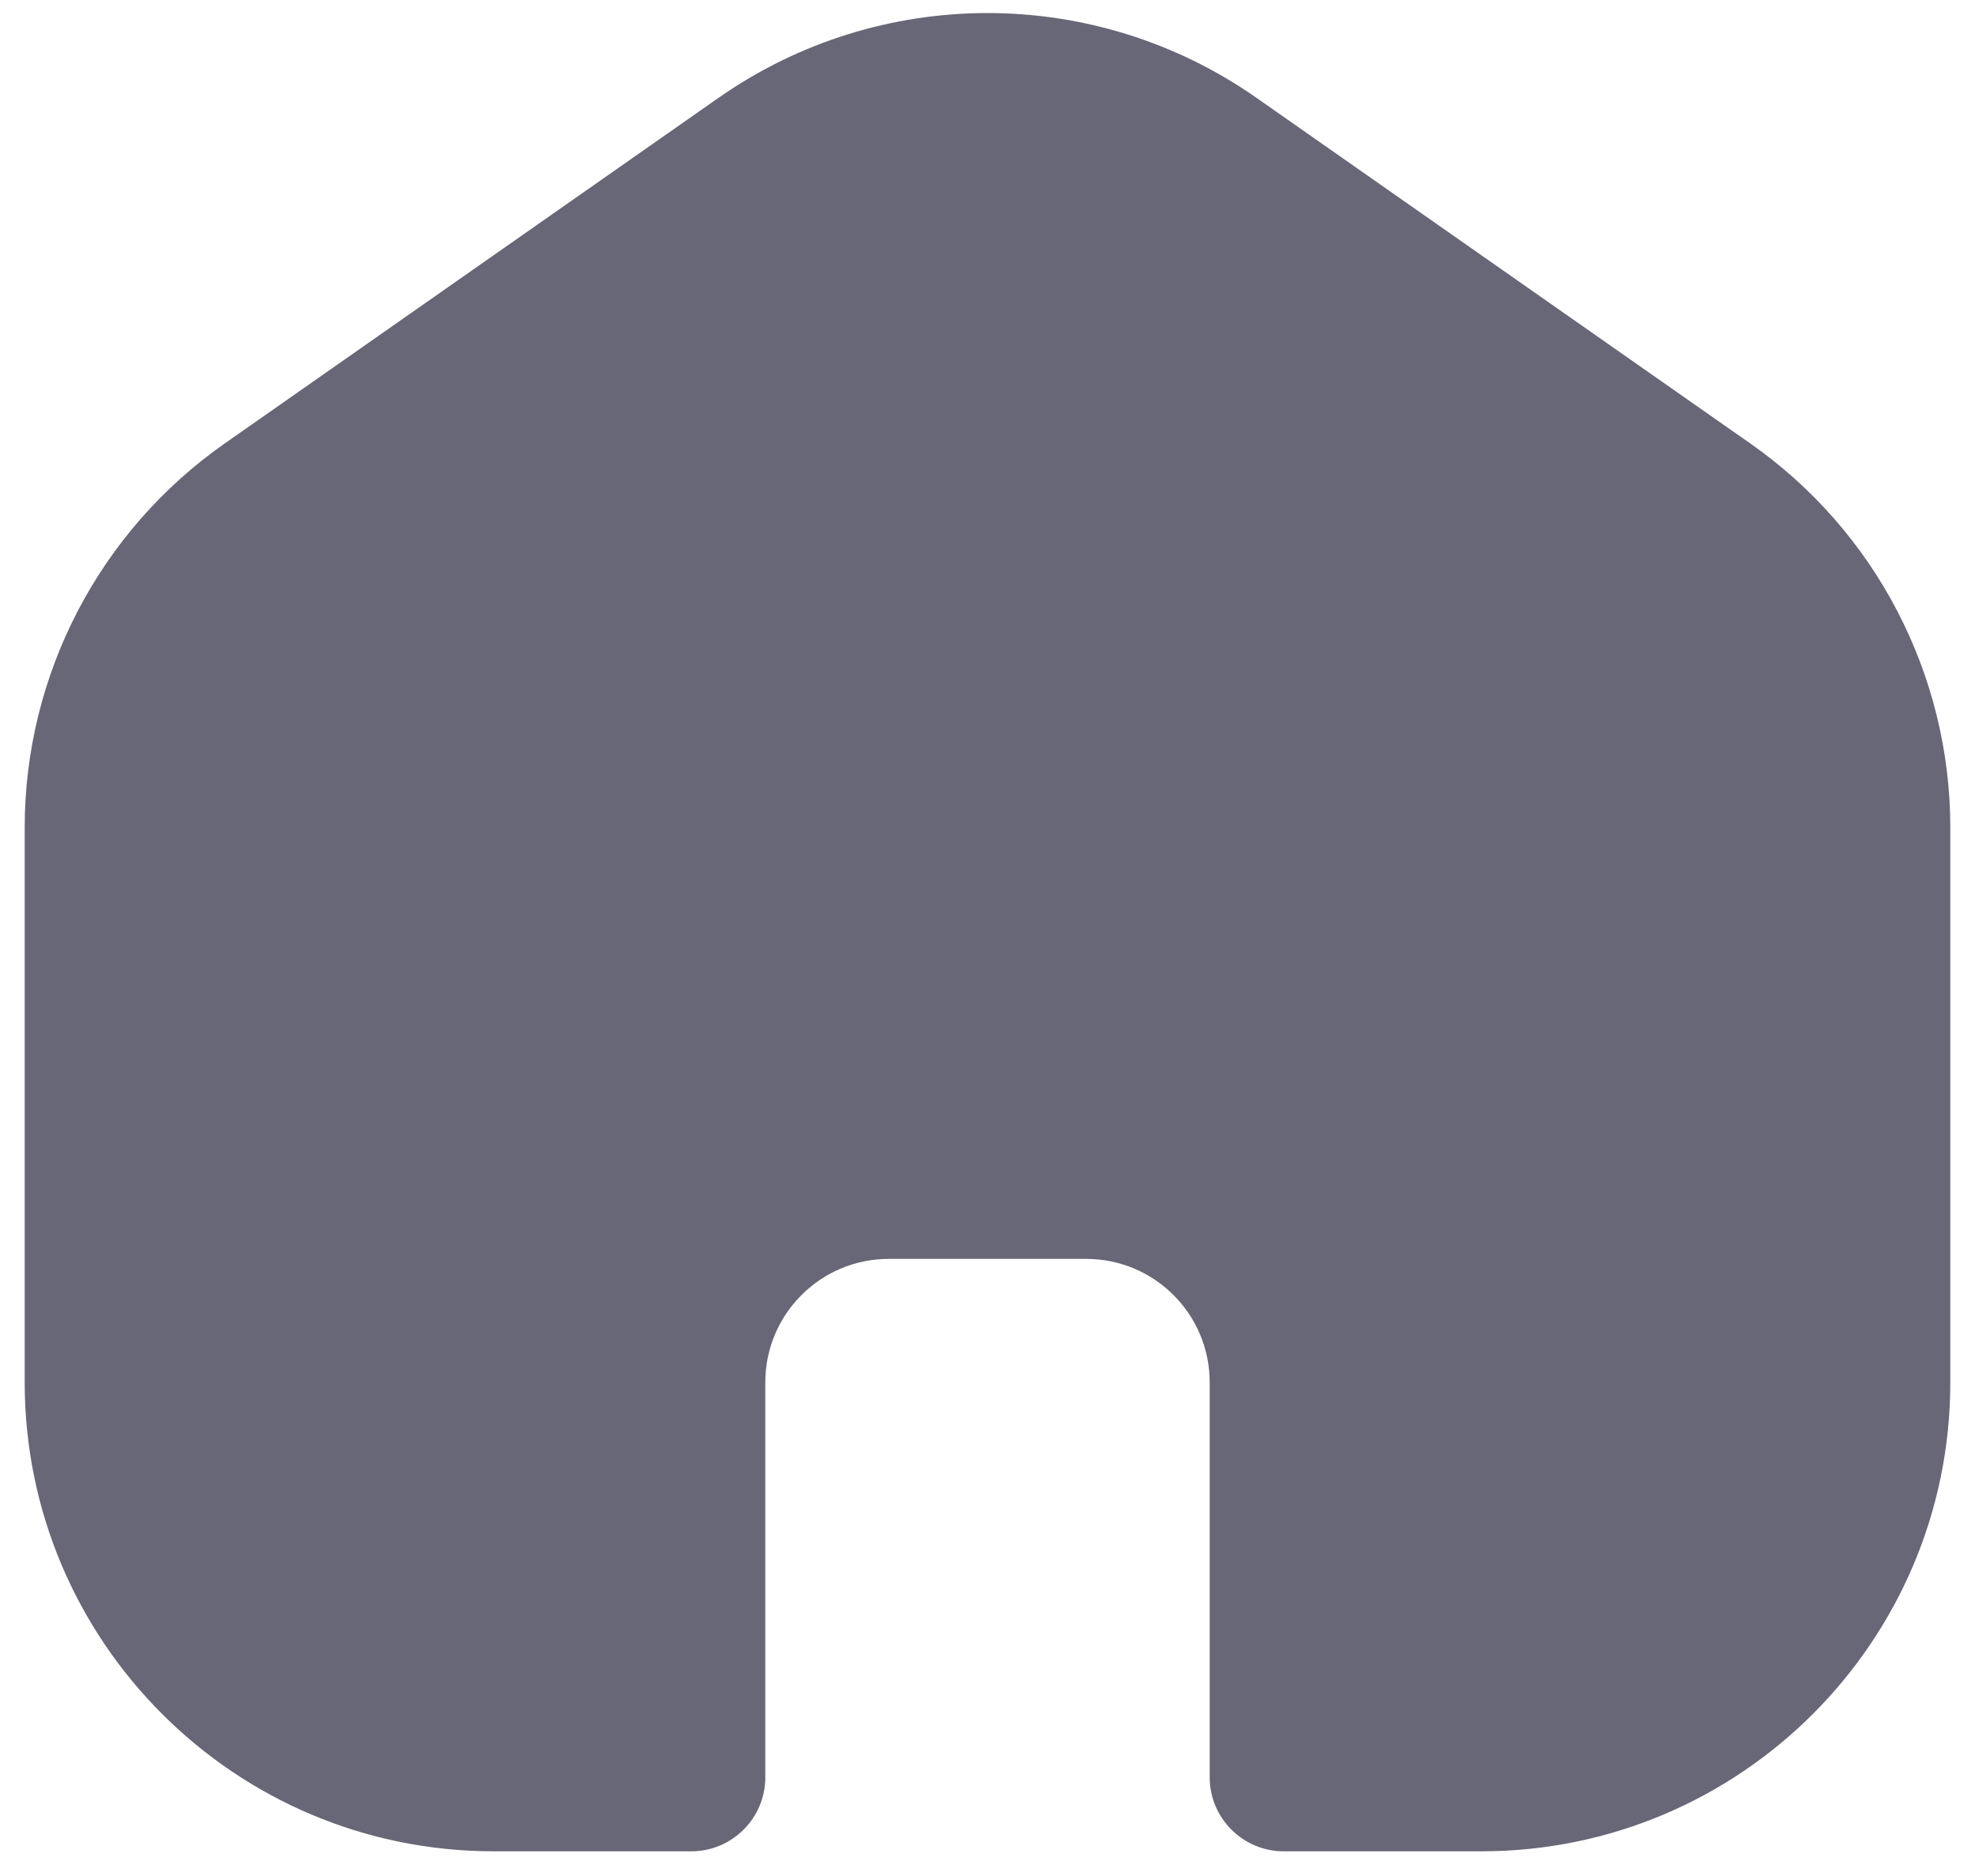 <svg width="20" height="19" viewBox="0 0 20 19" fill="none" xmlns="http://www.w3.org/2000/svg">
<path d="M7.276 0.991C8.912 -0.154 11.088 -0.154 12.724 0.991L17.724 4.491C18.994 5.38 19.75 6.833 19.75 8.383V14C19.75 16.623 17.623 18.75 15 18.75H13C12.586 18.75 12.25 18.414 12.25 18V14C12.25 13.31 11.69 12.75 11 12.75H9C8.31 12.75 7.75 13.31 7.75 14V18C7.75 18.414 7.414 18.75 7 18.75H5C2.377 18.75 0.25 16.623 0.25 14V8.383C0.25 6.833 1.006 5.38 2.276 4.491L7.276 0.991Z" fill="#676778"/>
</svg>
